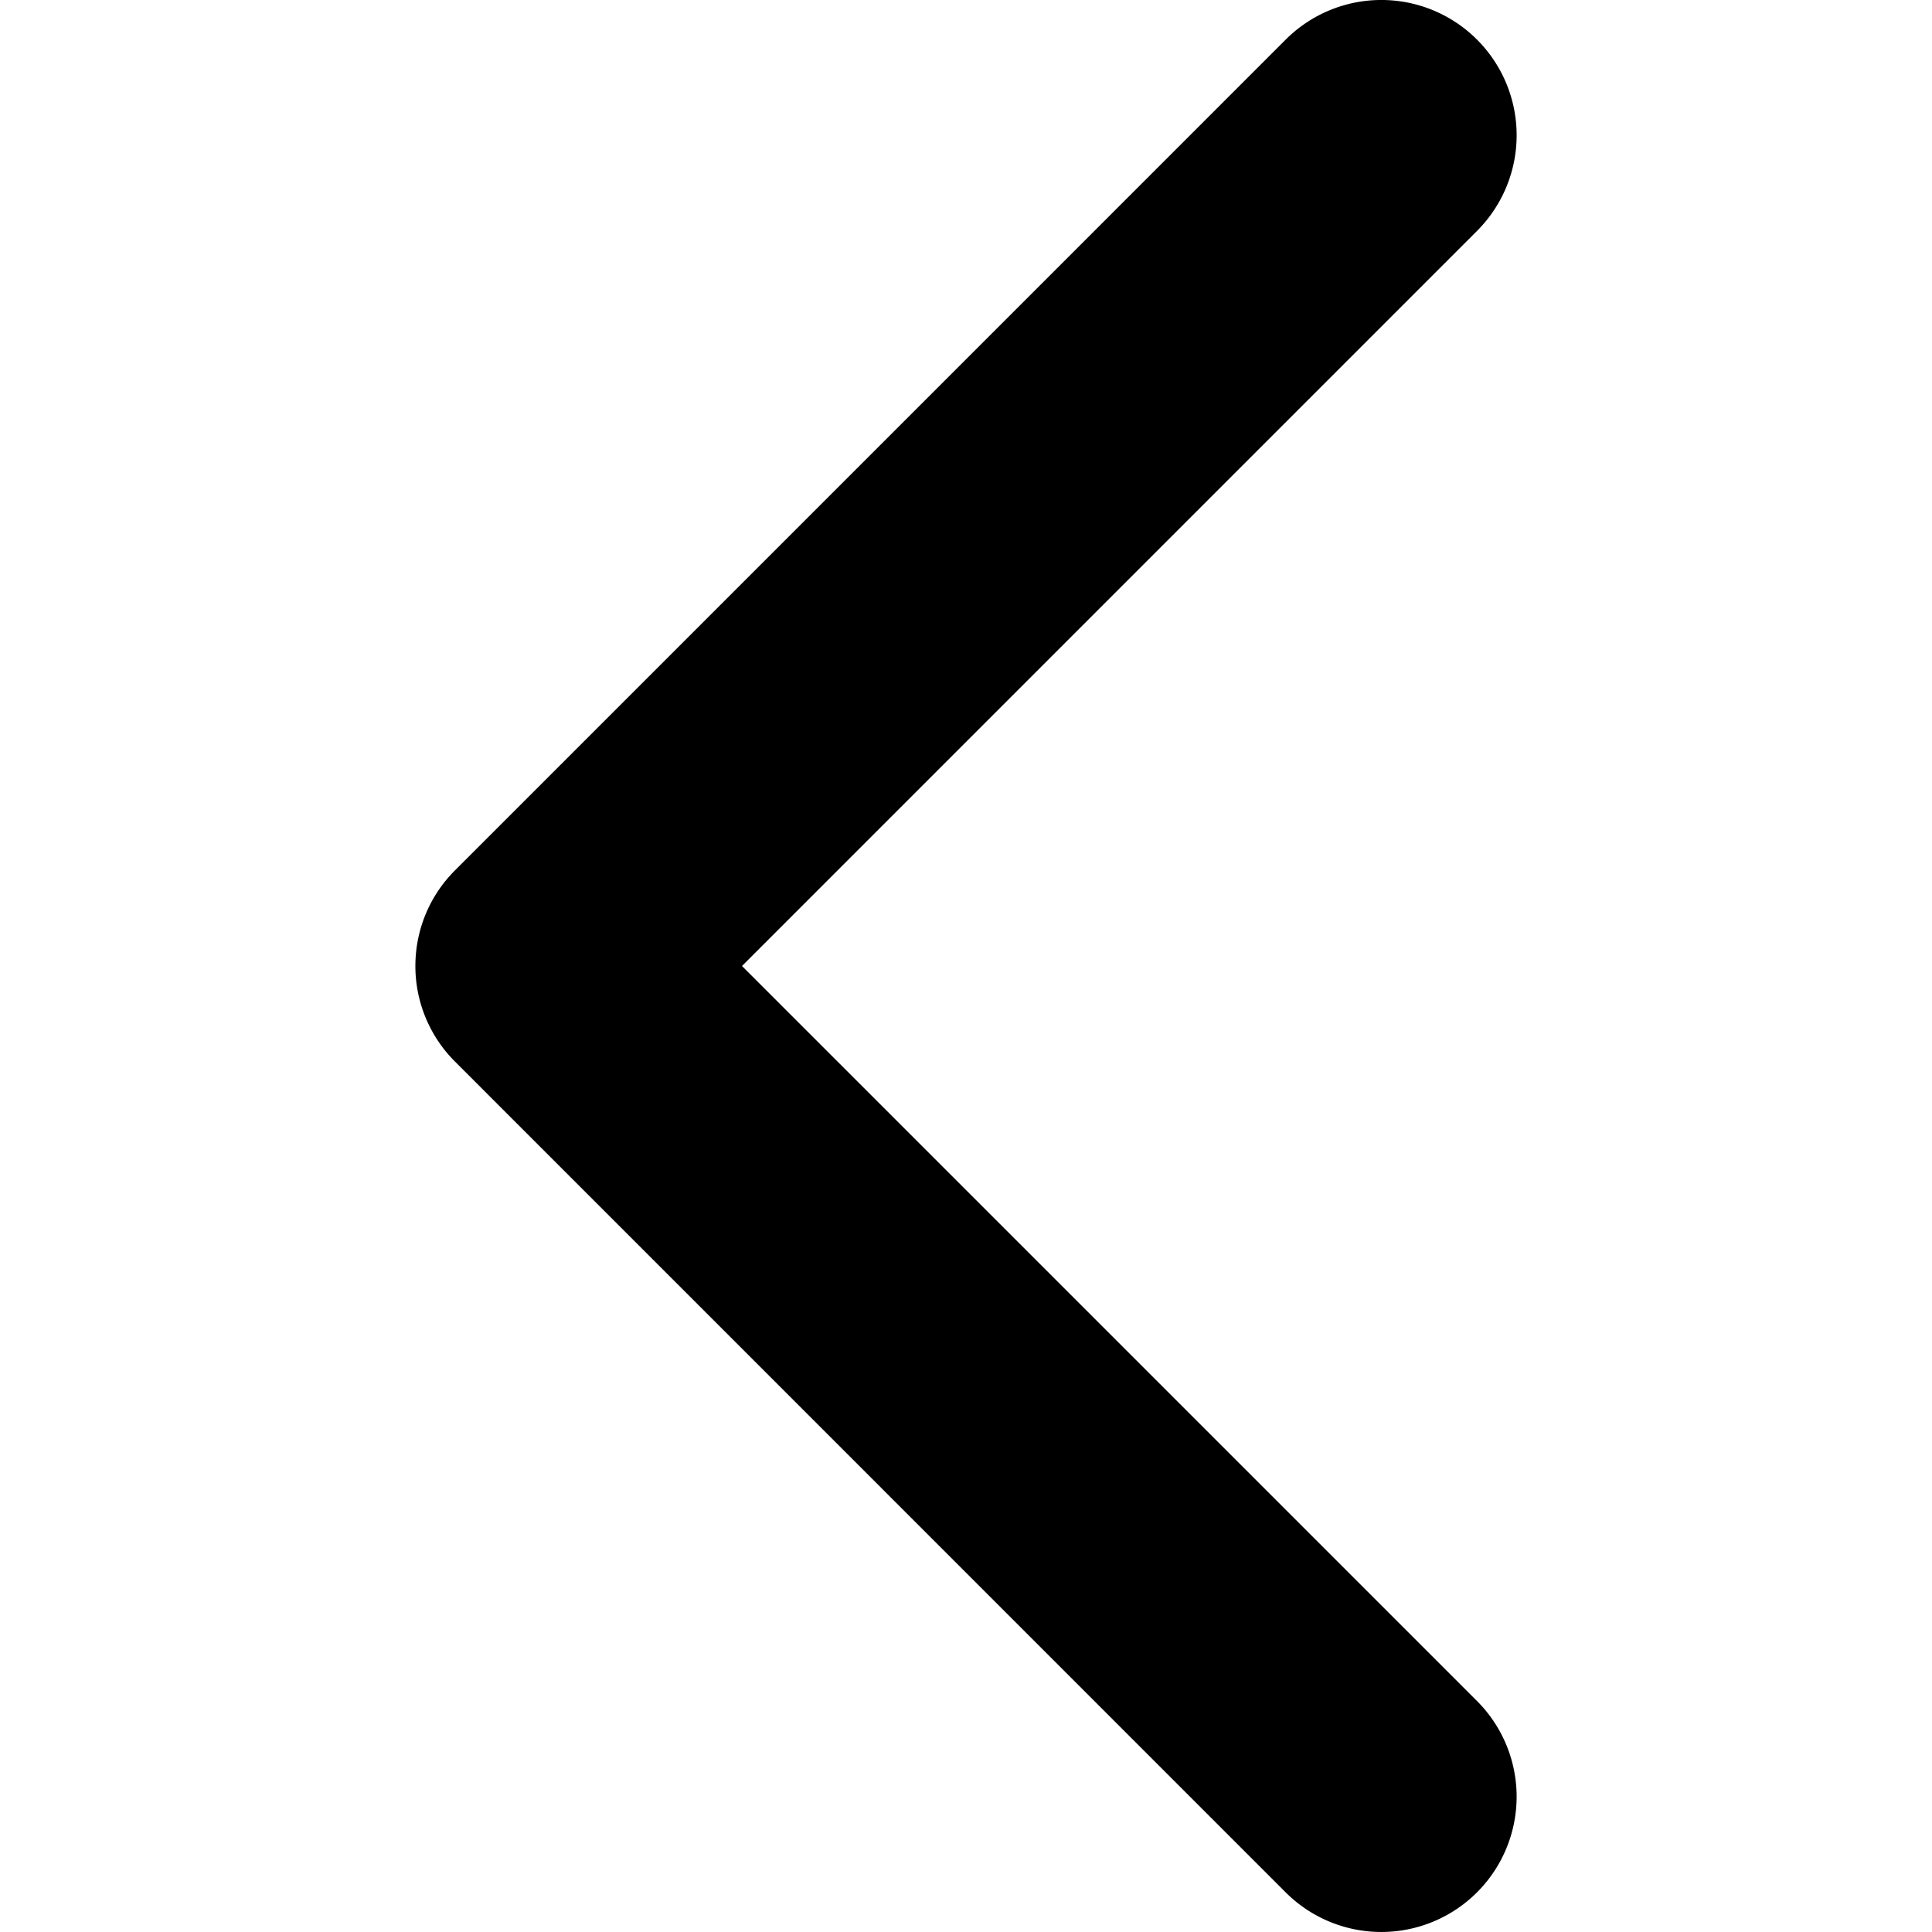 <?xml version="1.0" encoding="utf-8"?><svg viewBox="0 0 36 36" xmlns="http://www.w3.org/2000/svg" width="32" height="32"><g clip-path="url(#ma)"><path d="M7.74 18c0-.645.246-1.29.738-1.782L23.957.738a2.52 2.52 0 1 1 3.565 3.565L13.826 18l13.696 13.696a2.521 2.521 0 0 1-3.566 3.565L8.477 19.78A2.514 2.514 0 0 1 7.74 18Z"/></g><defs><clipPath id="ma"><path transform="rotate(90 18 18)" d="M0 0h36v36H0z"/></clipPath></defs></svg>